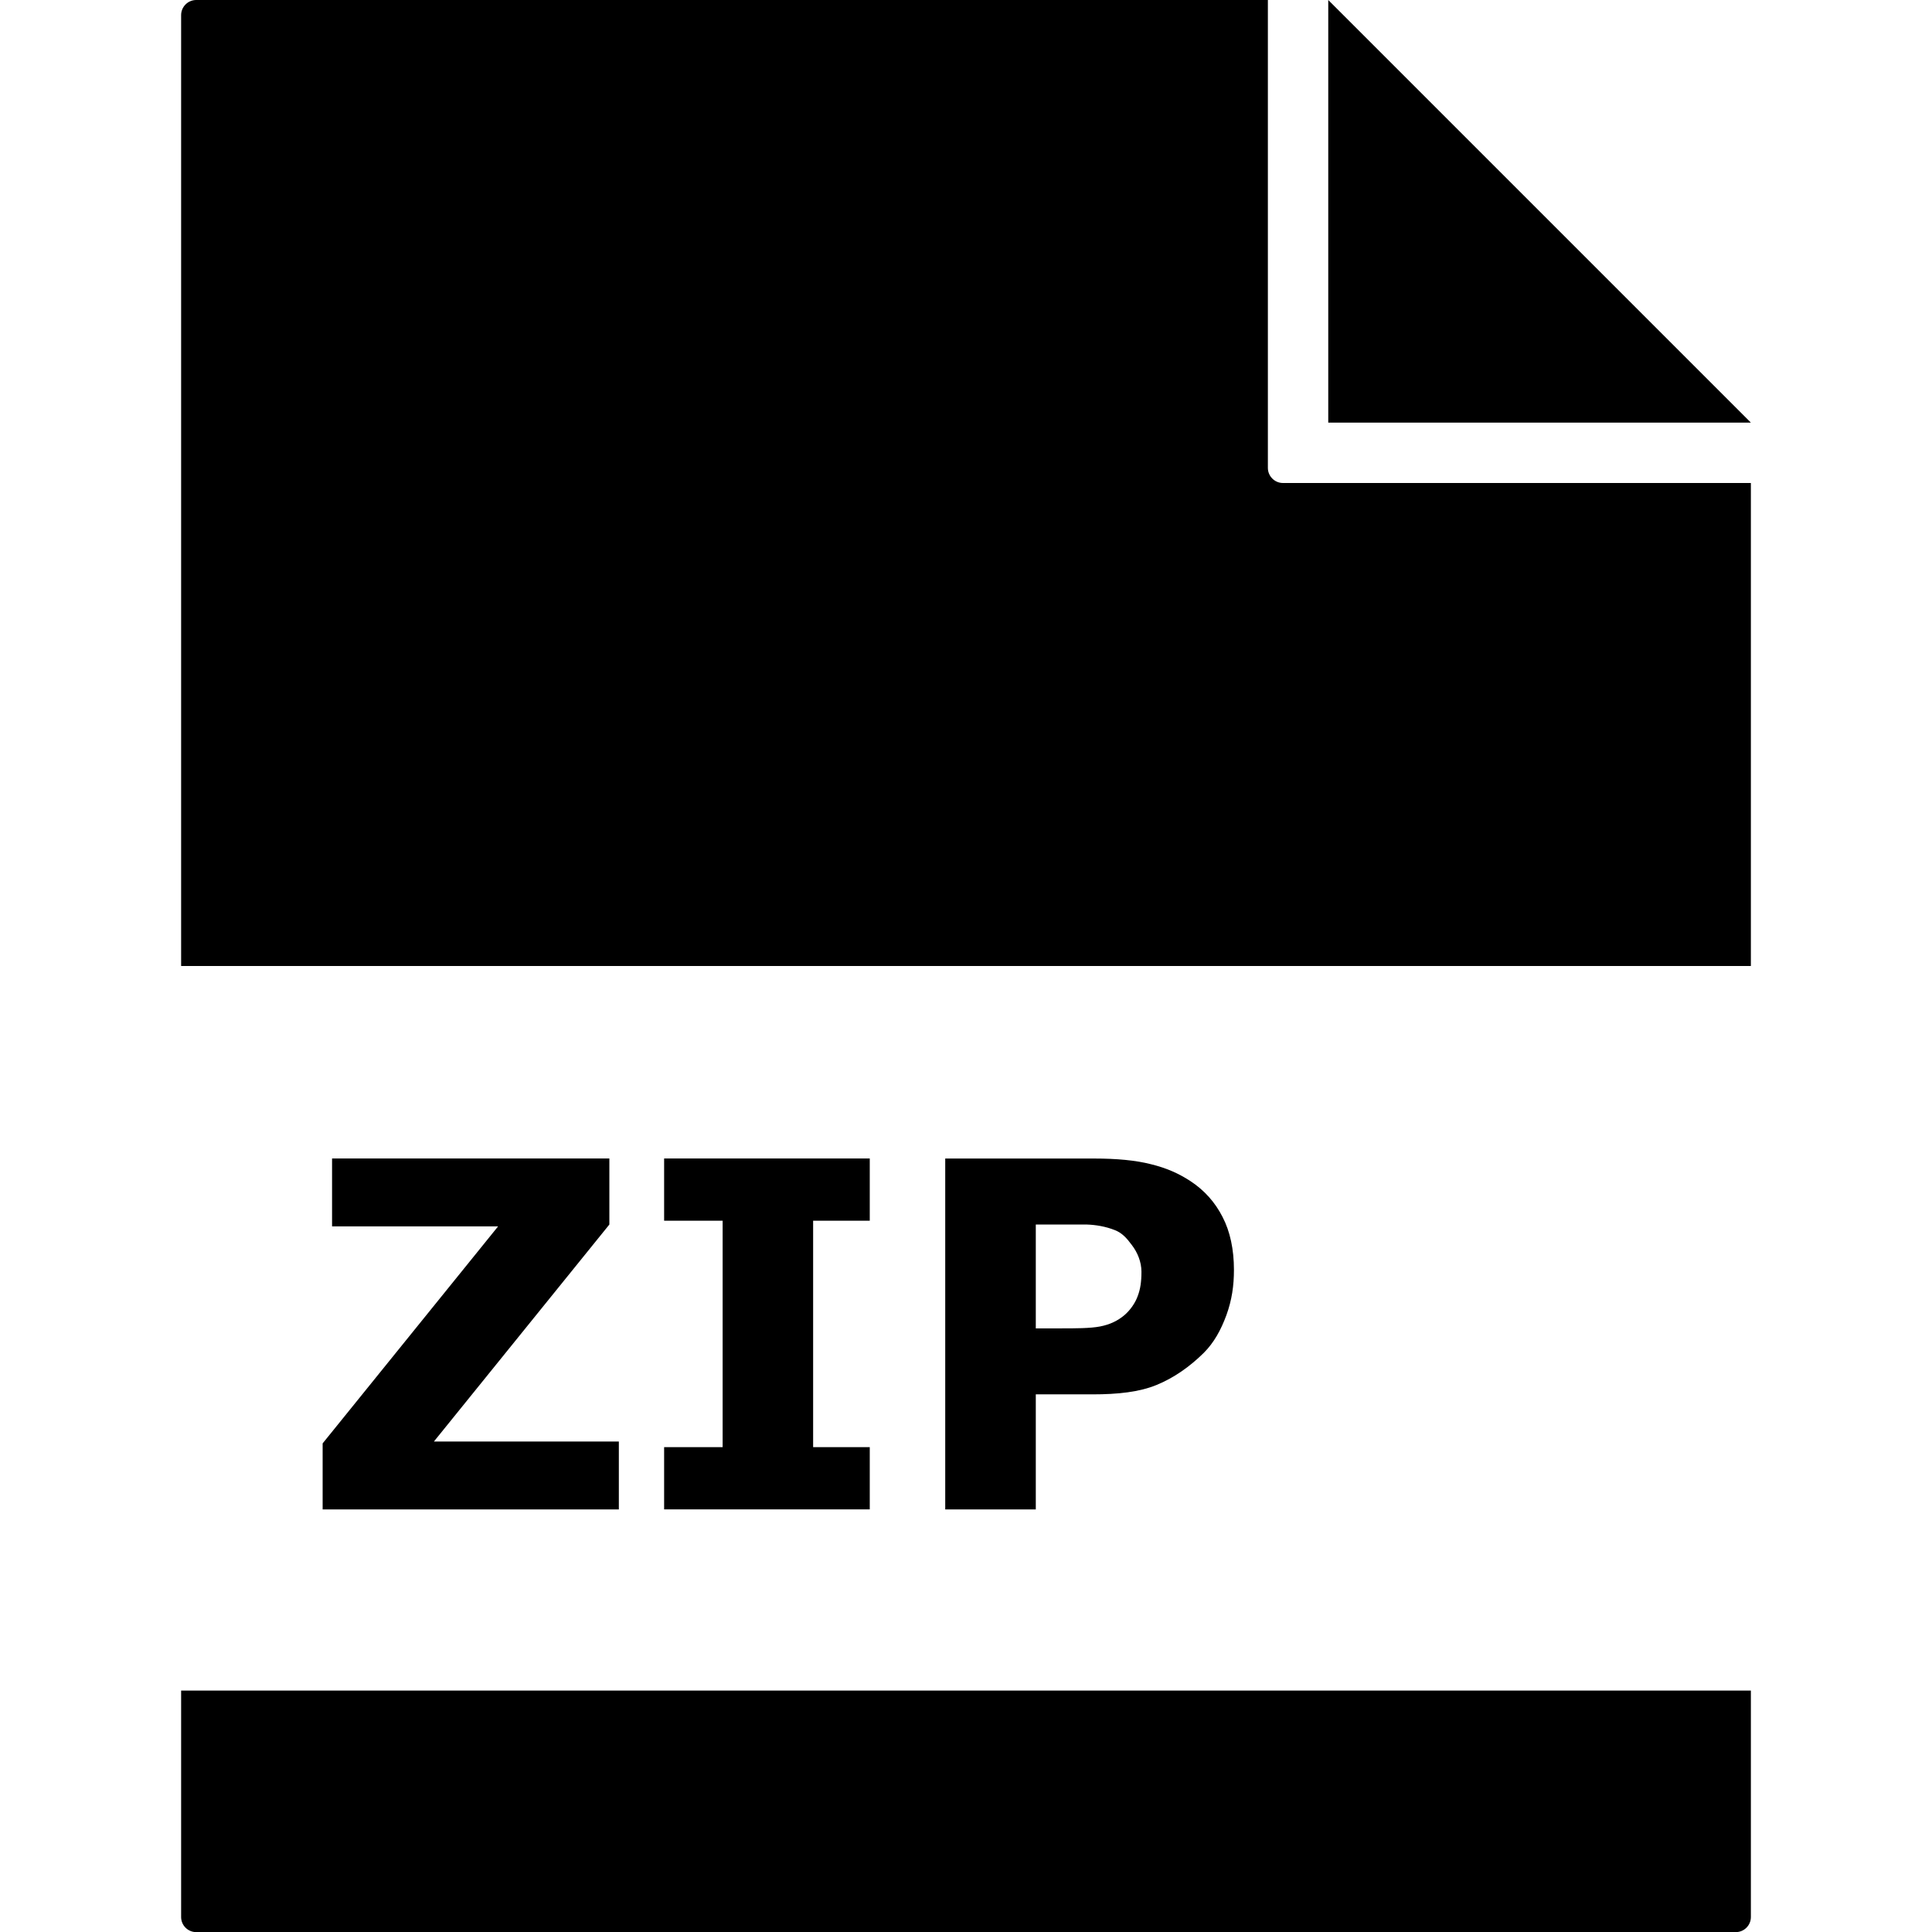 <svg xmlns="http://www.w3.org/2000/svg" version="1.1" data-icon="file-zip" width="32" height="32" data-container-transform="scale(1 1 ) translate(3 0 )" viewBox="0 0 32 32">
  <g transform="translate(3)">
    <path d="M.25 0c-.138 0-.25.113-.25.25v15.75h26v-8h-7.75c-.138 0-.25-.113-.25-.25v-7.75h-17.75zm18.75 0v7h7l-7-7zm-16.5 19.188v1.125h2.75l-2.906 3.594v1.094h4.906v-1.125h-3.063l2.906-3.594v-1.094h-4.594zm5.5 0v1.031h.969v3.75h-.969v1.031h3.406v-1.031h-.938v-3.75h.938v-1.031h-3.406zm4.656 0v5.813h1.5v-1.906h.938c.424 0 .779-.039 1.063-.156.286-.117.549-.302.781-.531.169-.169.284-.378.375-.625.091-.25.125-.49.125-.75 0-.336-.063-.635-.188-.875-.122-.24-.297-.44-.531-.594-.195-.128-.401-.219-.656-.281-.253-.065-.568-.094-.938-.094h-2.469zm1.5 1.094h.844c.148.005.312.031.469.094.117.047.193.13.281.25.089.117.156.273.156.438 0 .167-.018.289-.063.406-.042.115-.122.229-.219.313-.112.094-.24.156-.406.188-.164.031-.401.031-.656.031h-.406v-1.719zm-14.156 7.719v3.751c0 .138.112.25.25.25h25.5c.138 0 .25-.112.25-.25v-3.751h-26z"
    />
  </g>
</svg>